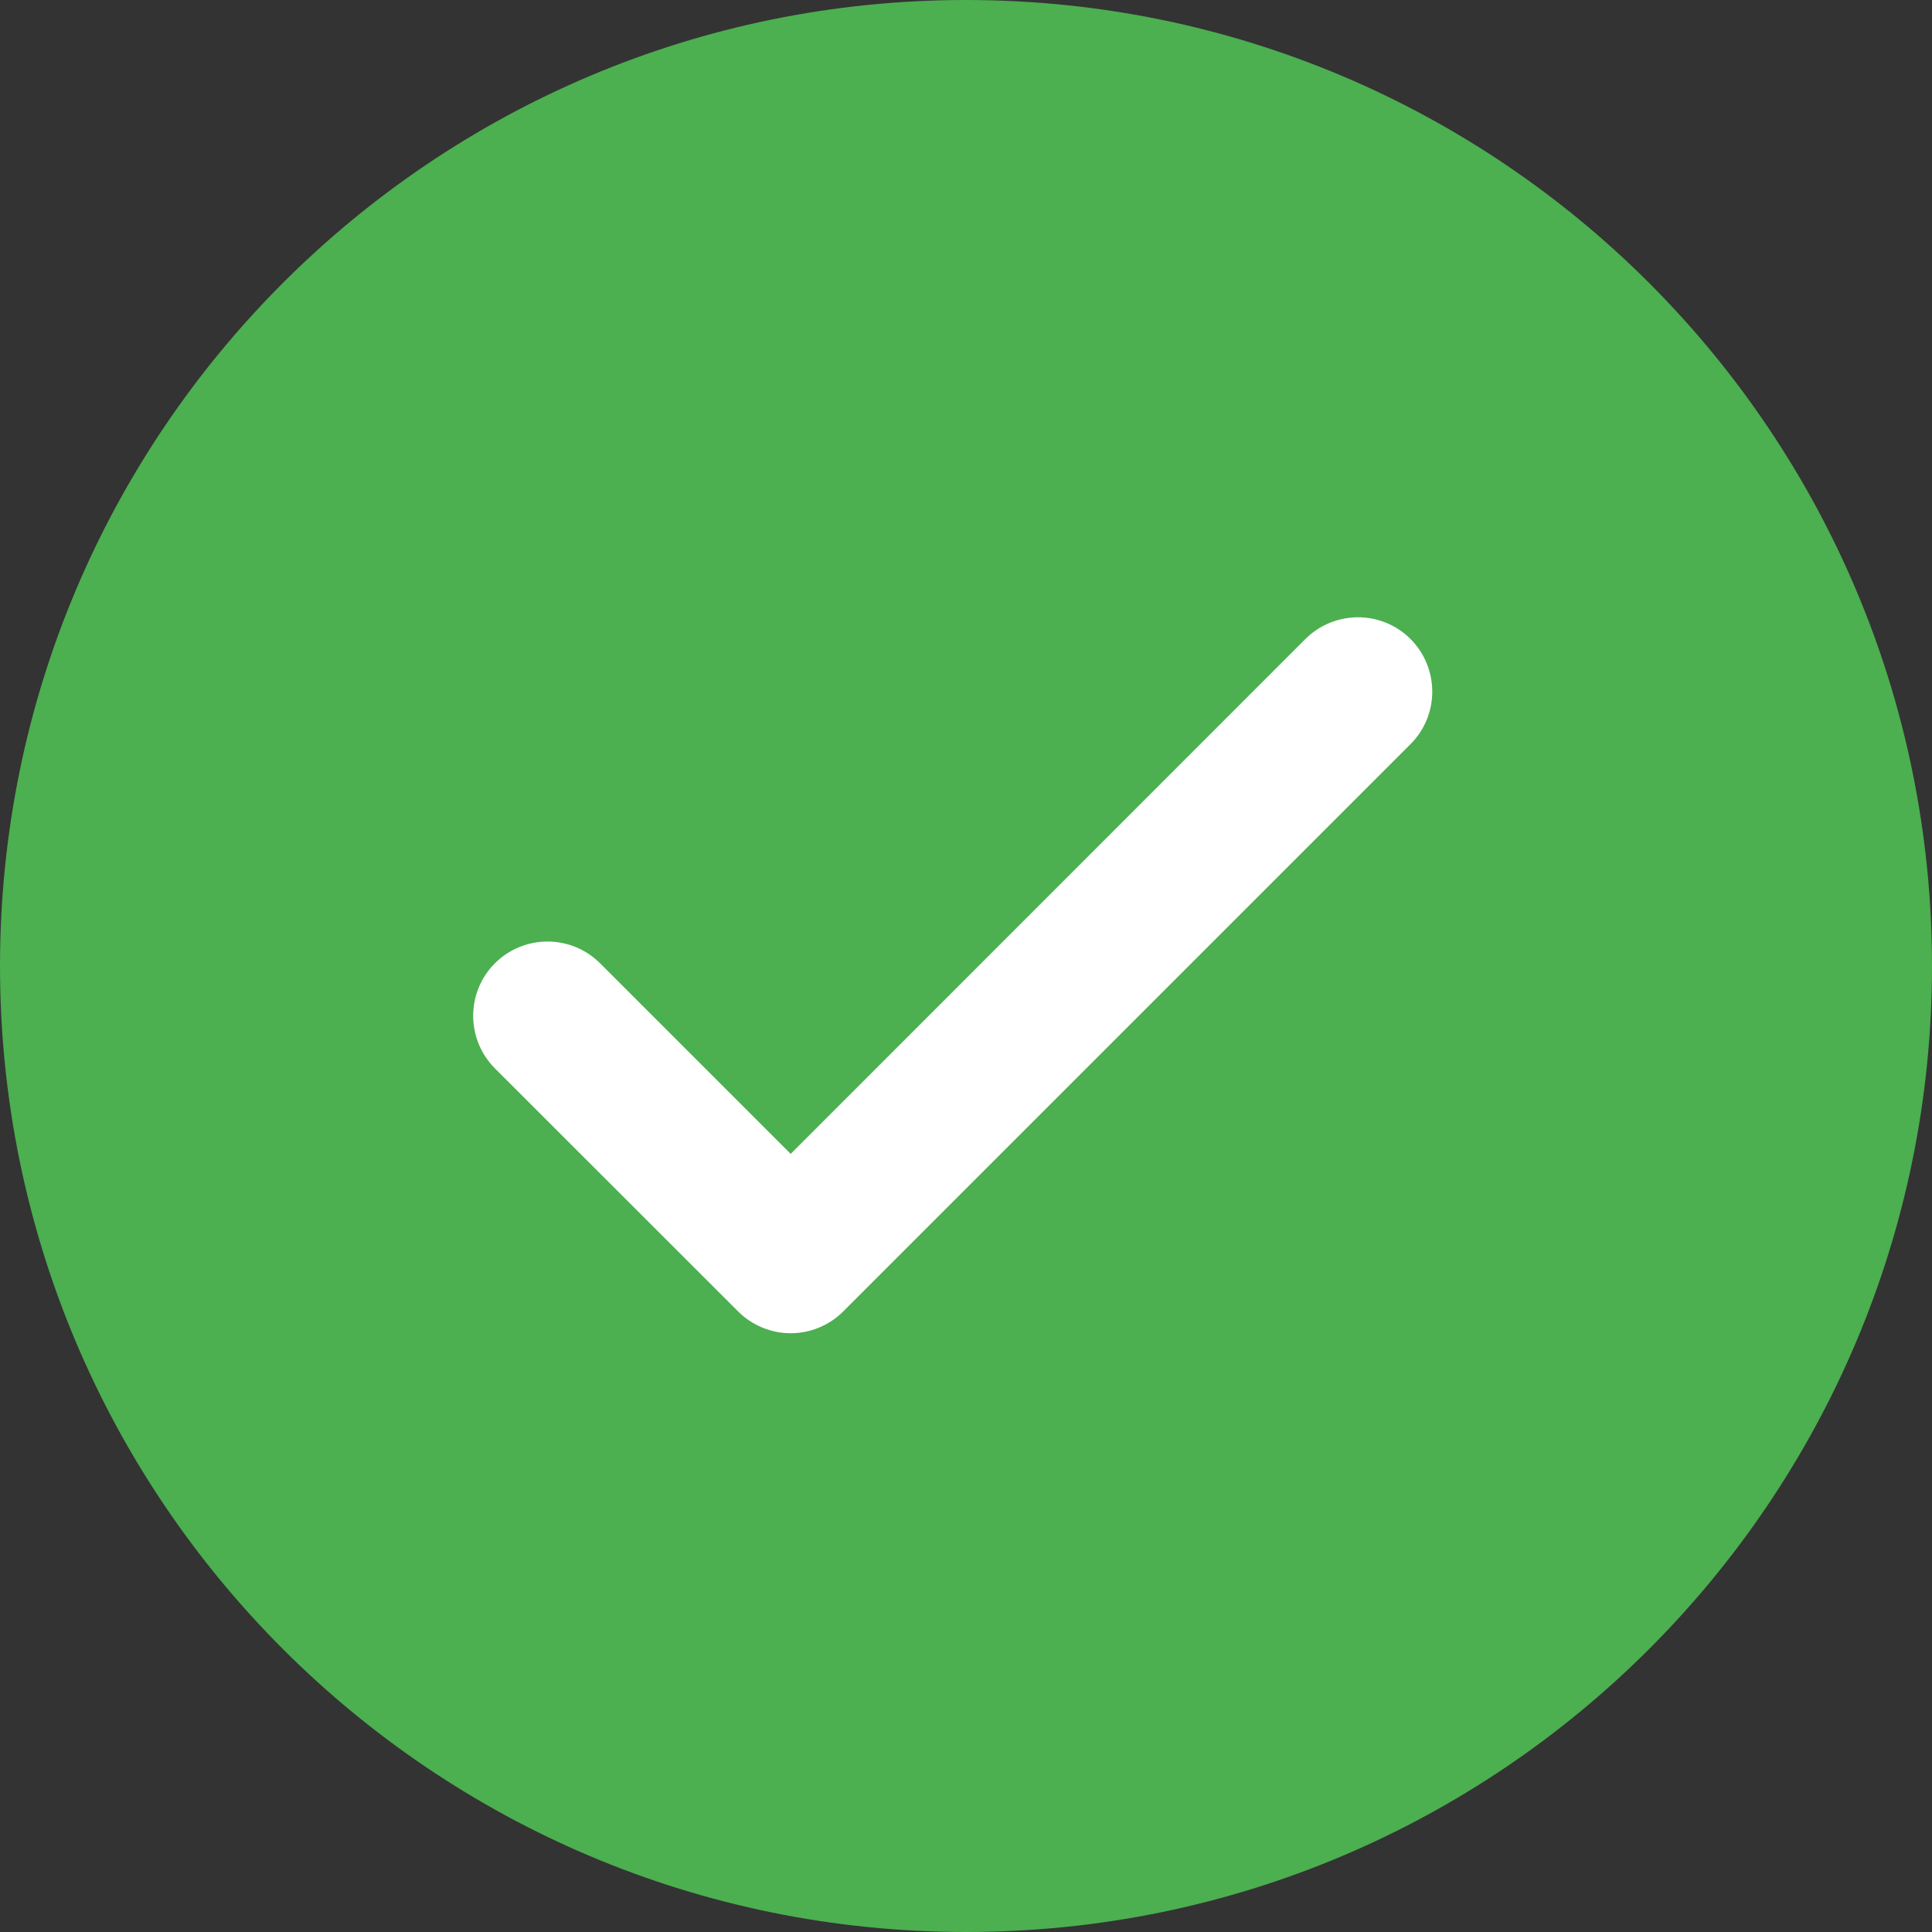 <svg width="12" height="12" viewBox="0 0 12 12" fill="none" xmlns="http://www.w3.org/2000/svg">
    <rect x="0" y="0" width="12" height="12" fill="#333333" stroke="none"/>
    <path d="M6 0C2.686 0 0 2.686 0 6C0 9.314 2.686 12 6 12C9.314 12 12 9.314 12 6C12 2.686 9.314 0 6 0Z" fill="#4CAF50"/>
    <path fill-rule="evenodd" clip-rule="evenodd" d="M8.761 3.969C8.941 4.15 8.941 4.442 8.761 4.622L5.237 8.146C5.151 8.232 5.033 8.281 4.911 8.281C4.789 8.281 4.671 8.232 4.585 8.146L3.074 6.636C2.894 6.455 2.894 6.163 3.074 5.983C3.255 5.803 3.547 5.803 3.727 5.983L4.911 7.167L8.108 3.969C8.289 3.789 8.581 3.789 8.761 3.969Z" fill="white"/>
</svg>
